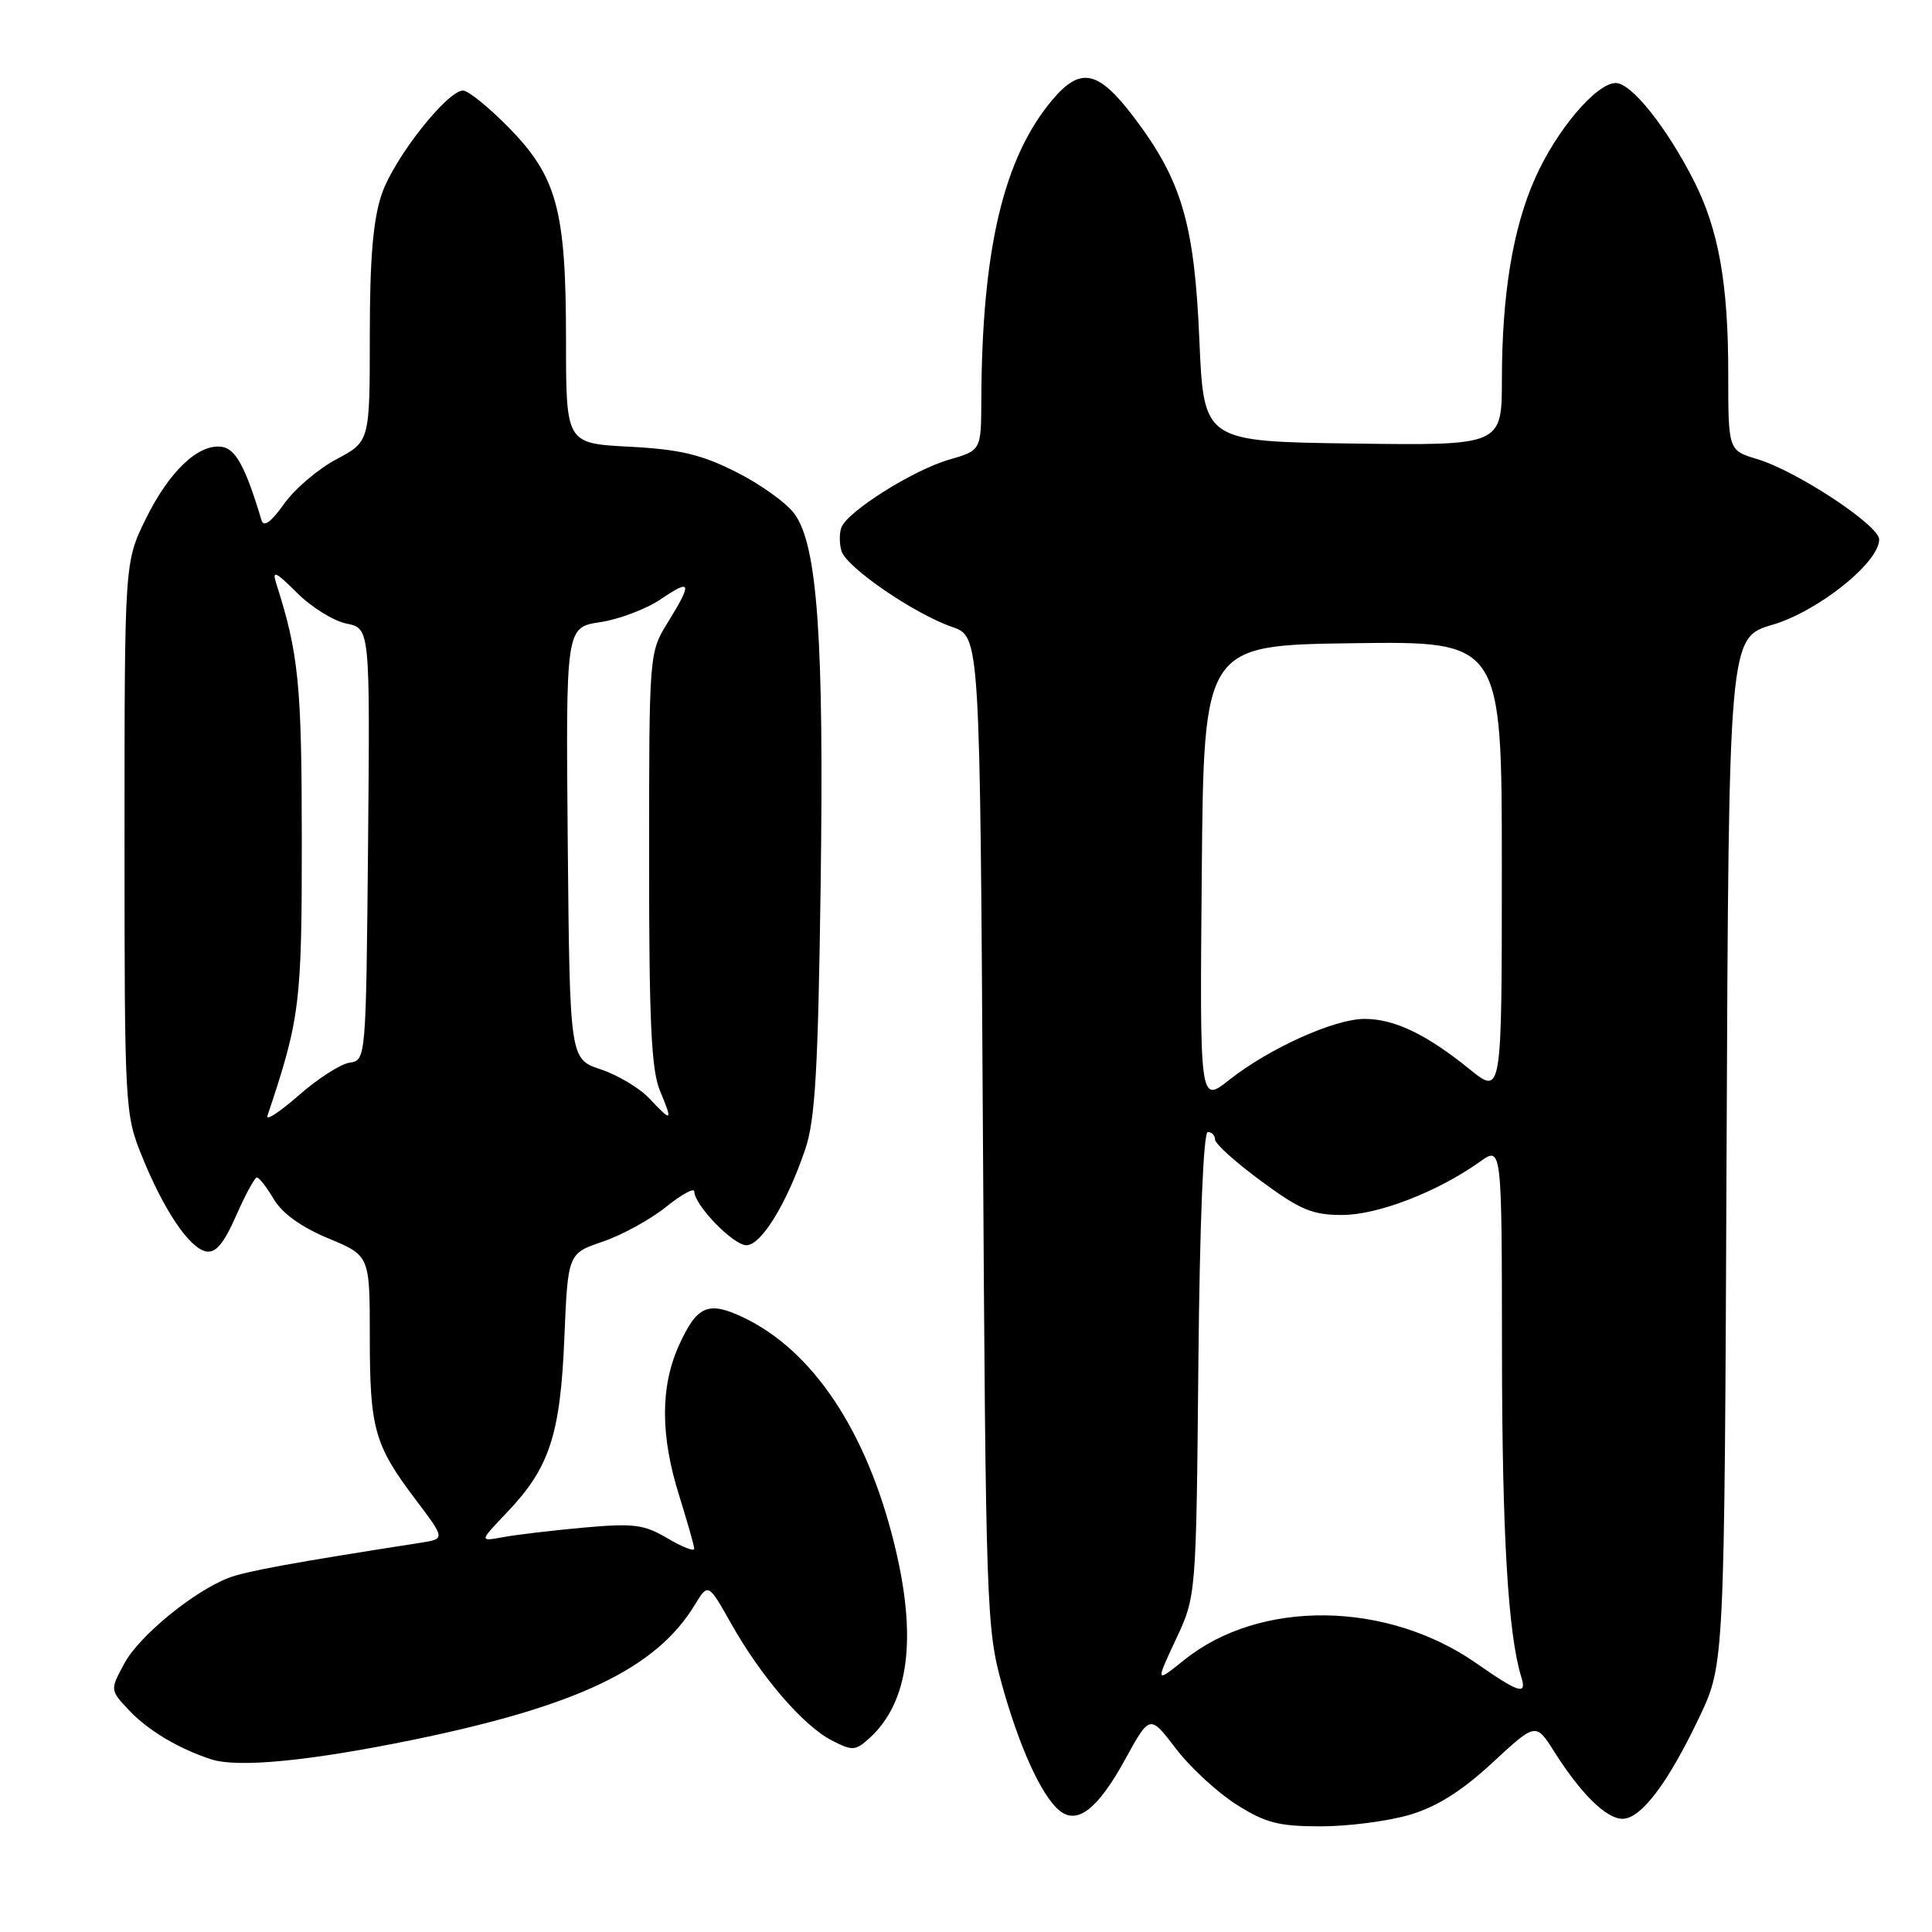 <?xml version="1.0" encoding="UTF-8" standalone="no"?>
<!DOCTYPE svg PUBLIC "-//W3C//DTD SVG 1.1//EN" "http://www.w3.org/Graphics/SVG/1.1/DTD/svg11.dtd" >
<svg xmlns="http://www.w3.org/2000/svg" xmlns:xlink="http://www.w3.org/1999/xlink" version="1.1" viewBox="0 0 256 256">
 <g >
 <path fill="currentColor"
d=" M 186.80 240.47 C 190.40 239.40 193.69 237.33 197.73 233.59 C 203.50 228.25 203.50 228.25 205.91 232.05 C 209.46 237.68 212.84 241.00 214.99 241.00 C 217.45 241.00 221.05 236.23 225.20 227.47 C 228.50 220.50 228.50 220.50 228.78 152.50 C 229.07 84.49 229.07 84.49 234.88 82.78 C 240.93 80.99 249.00 74.54 249.00 71.48 C 249.00 69.61 238.05 62.39 232.83 60.83 C 229.00 59.68 229.00 59.68 229.00 49.39 C 229.00 37.58 227.72 30.41 224.47 24.00 C 220.85 16.87 216.17 11.00 214.10 11.00 C 211.52 11.00 206.21 17.27 203.39 23.66 C 200.45 30.29 199.02 39.02 199.01 50.27 C 199.00 59.04 199.00 59.04 179.25 58.77 C 159.50 58.50 159.50 58.50 158.92 45.00 C 158.27 29.62 156.58 23.88 150.22 15.50 C 145.52 9.31 143.19 8.81 139.47 13.20 C 132.98 20.88 130.10 33.01 130.03 53.09 C 130.00 59.68 130.00 59.68 125.75 60.91 C 120.99 62.29 112.31 67.75 111.49 69.89 C 111.20 70.65 111.21 72.07 111.51 73.04 C 112.20 75.21 121.19 81.37 126.18 83.08 C 129.85 84.35 129.85 84.35 130.24 149.92 C 130.62 213.05 130.71 215.79 132.75 223.17 C 135.06 231.49 137.98 237.91 140.36 239.89 C 142.74 241.86 145.46 239.74 149.11 233.09 C 152.36 227.18 152.36 227.18 155.80 231.69 C 157.69 234.17 161.30 237.50 163.82 239.10 C 167.68 241.55 169.42 242.00 175.01 242.00 C 178.66 242.00 183.96 241.31 186.80 240.47 Z  M 54.75 230.53 C 76.55 226.05 86.95 221.07 92.06 212.66 C 93.84 209.74 93.84 209.74 96.90 215.17 C 100.87 222.20 106.42 228.65 110.19 230.60 C 112.95 232.03 113.34 232.00 115.19 230.33 C 120.48 225.54 121.57 216.95 118.47 204.46 C 114.78 189.55 107.67 178.92 98.48 174.56 C 93.84 172.36 92.36 173.00 89.98 178.23 C 87.49 183.72 87.49 190.21 89.99 198.16 C 91.08 201.65 91.98 204.82 91.99 205.22 C 91.99 205.61 90.40 204.99 88.44 203.83 C 85.32 201.99 83.96 201.82 77.29 202.42 C 73.11 202.80 68.30 203.37 66.60 203.69 C 63.50 204.26 63.50 204.26 67.20 200.38 C 72.81 194.50 74.25 190.11 74.78 177.30 C 75.25 166.10 75.25 166.10 79.85 164.53 C 82.39 163.67 86.16 161.60 88.23 159.94 C 90.30 158.27 92.00 157.34 92.00 157.88 C 92.00 159.67 97.16 165.00 98.90 165.00 C 100.87 165.00 104.26 159.47 106.69 152.31 C 108.02 148.41 108.40 141.81 108.74 117.29 C 109.19 84.66 108.32 72.30 105.29 68.11 C 104.26 66.67 100.79 64.18 97.58 62.56 C 92.91 60.21 90.08 59.54 83.37 59.19 C 75.00 58.75 75.00 58.75 75.00 45.03 C 75.00 27.80 73.81 23.40 67.34 16.83 C 64.72 14.17 62.03 12.00 61.37 12.00 C 59.25 12.00 52.20 20.96 50.58 25.73 C 49.44 29.08 49.00 34.24 49.00 44.43 C 49.00 58.50 49.00 58.50 44.60 60.84 C 42.18 62.12 39.04 64.79 37.64 66.77 C 35.91 69.20 34.94 69.90 34.65 68.93 C 32.55 61.91 31.23 59.47 29.40 59.21 C 26.31 58.75 22.42 62.44 19.31 68.77 C 16.50 74.50 16.50 74.50 16.50 111.00 C 16.50 146.71 16.55 147.62 18.79 153.16 C 21.70 160.36 25.09 165.39 27.31 165.82 C 28.58 166.07 29.66 164.78 31.28 161.10 C 32.50 158.32 33.74 156.04 34.03 156.02 C 34.33 156.01 35.34 157.31 36.28 158.90 C 37.40 160.79 39.94 162.61 43.50 164.09 C 49.00 166.37 49.00 166.37 49.00 177.12 C 49.00 189.34 49.60 191.46 55.07 198.70 C 59.00 203.91 59.00 203.91 55.75 204.42 C 38.84 207.05 32.64 208.19 30.34 209.06 C 25.69 210.83 18.44 216.76 16.48 220.41 C 14.58 223.93 14.58 223.93 17.04 226.56 C 19.58 229.27 23.61 231.69 27.99 233.12 C 31.51 234.27 41.01 233.35 54.75 230.53 Z  M 195.65 220.41 C 183.76 212.10 166.93 211.90 156.92 219.95 C 153.11 223.01 153.11 223.01 155.80 217.25 C 158.50 211.50 158.50 211.50 158.79 180.75 C 158.97 161.99 159.46 150.00 160.04 150.00 C 160.57 150.00 161.00 150.45 161.00 151.00 C 161.00 151.55 163.75 154.03 167.11 156.50 C 172.29 160.32 173.93 161.00 177.86 160.99 C 182.59 160.98 190.49 157.93 196.09 153.94 C 199.00 151.86 199.00 151.86 199.02 179.18 C 199.04 203.34 199.83 216.60 201.59 222.25 C 202.34 224.66 201.27 224.33 195.65 220.41 Z  M 159.24 115.85 C 159.50 85.50 159.50 85.50 179.25 85.23 C 199.00 84.96 199.00 84.96 199.00 115.05 C 199.00 145.13 199.00 145.13 194.75 141.69 C 189.00 137.04 184.75 135.00 180.80 135.01 C 176.78 135.02 168.16 138.92 162.87 143.10 C 158.97 146.19 158.97 146.19 159.24 115.85 Z  M 35.44 147.84 C 39.76 134.94 40.00 132.99 39.99 111.14 C 39.98 90.63 39.57 86.60 36.60 77.30 C 36.02 75.50 36.53 75.73 39.35 78.55 C 41.26 80.46 44.21 82.29 45.92 82.63 C 49.03 83.26 49.03 83.26 48.77 111.88 C 48.50 140.42 48.49 140.50 46.32 140.81 C 45.13 140.98 42.09 142.93 39.57 145.15 C 37.05 147.36 35.20 148.57 35.44 147.84 Z  M 86.03 145.54 C 84.76 144.18 81.87 142.46 79.61 141.70 C 75.50 140.33 75.50 140.33 75.23 111.73 C 74.97 83.13 74.97 83.13 79.52 82.44 C 82.02 82.07 85.63 80.70 87.54 79.41 C 91.62 76.64 91.78 77.14 88.47 82.50 C 86.01 86.49 86.01 86.54 86.01 113.78 C 86.00 135.35 86.30 141.79 87.45 144.53 C 89.17 148.66 89.05 148.75 86.03 145.54 Z "/>
</g>
</svg>
